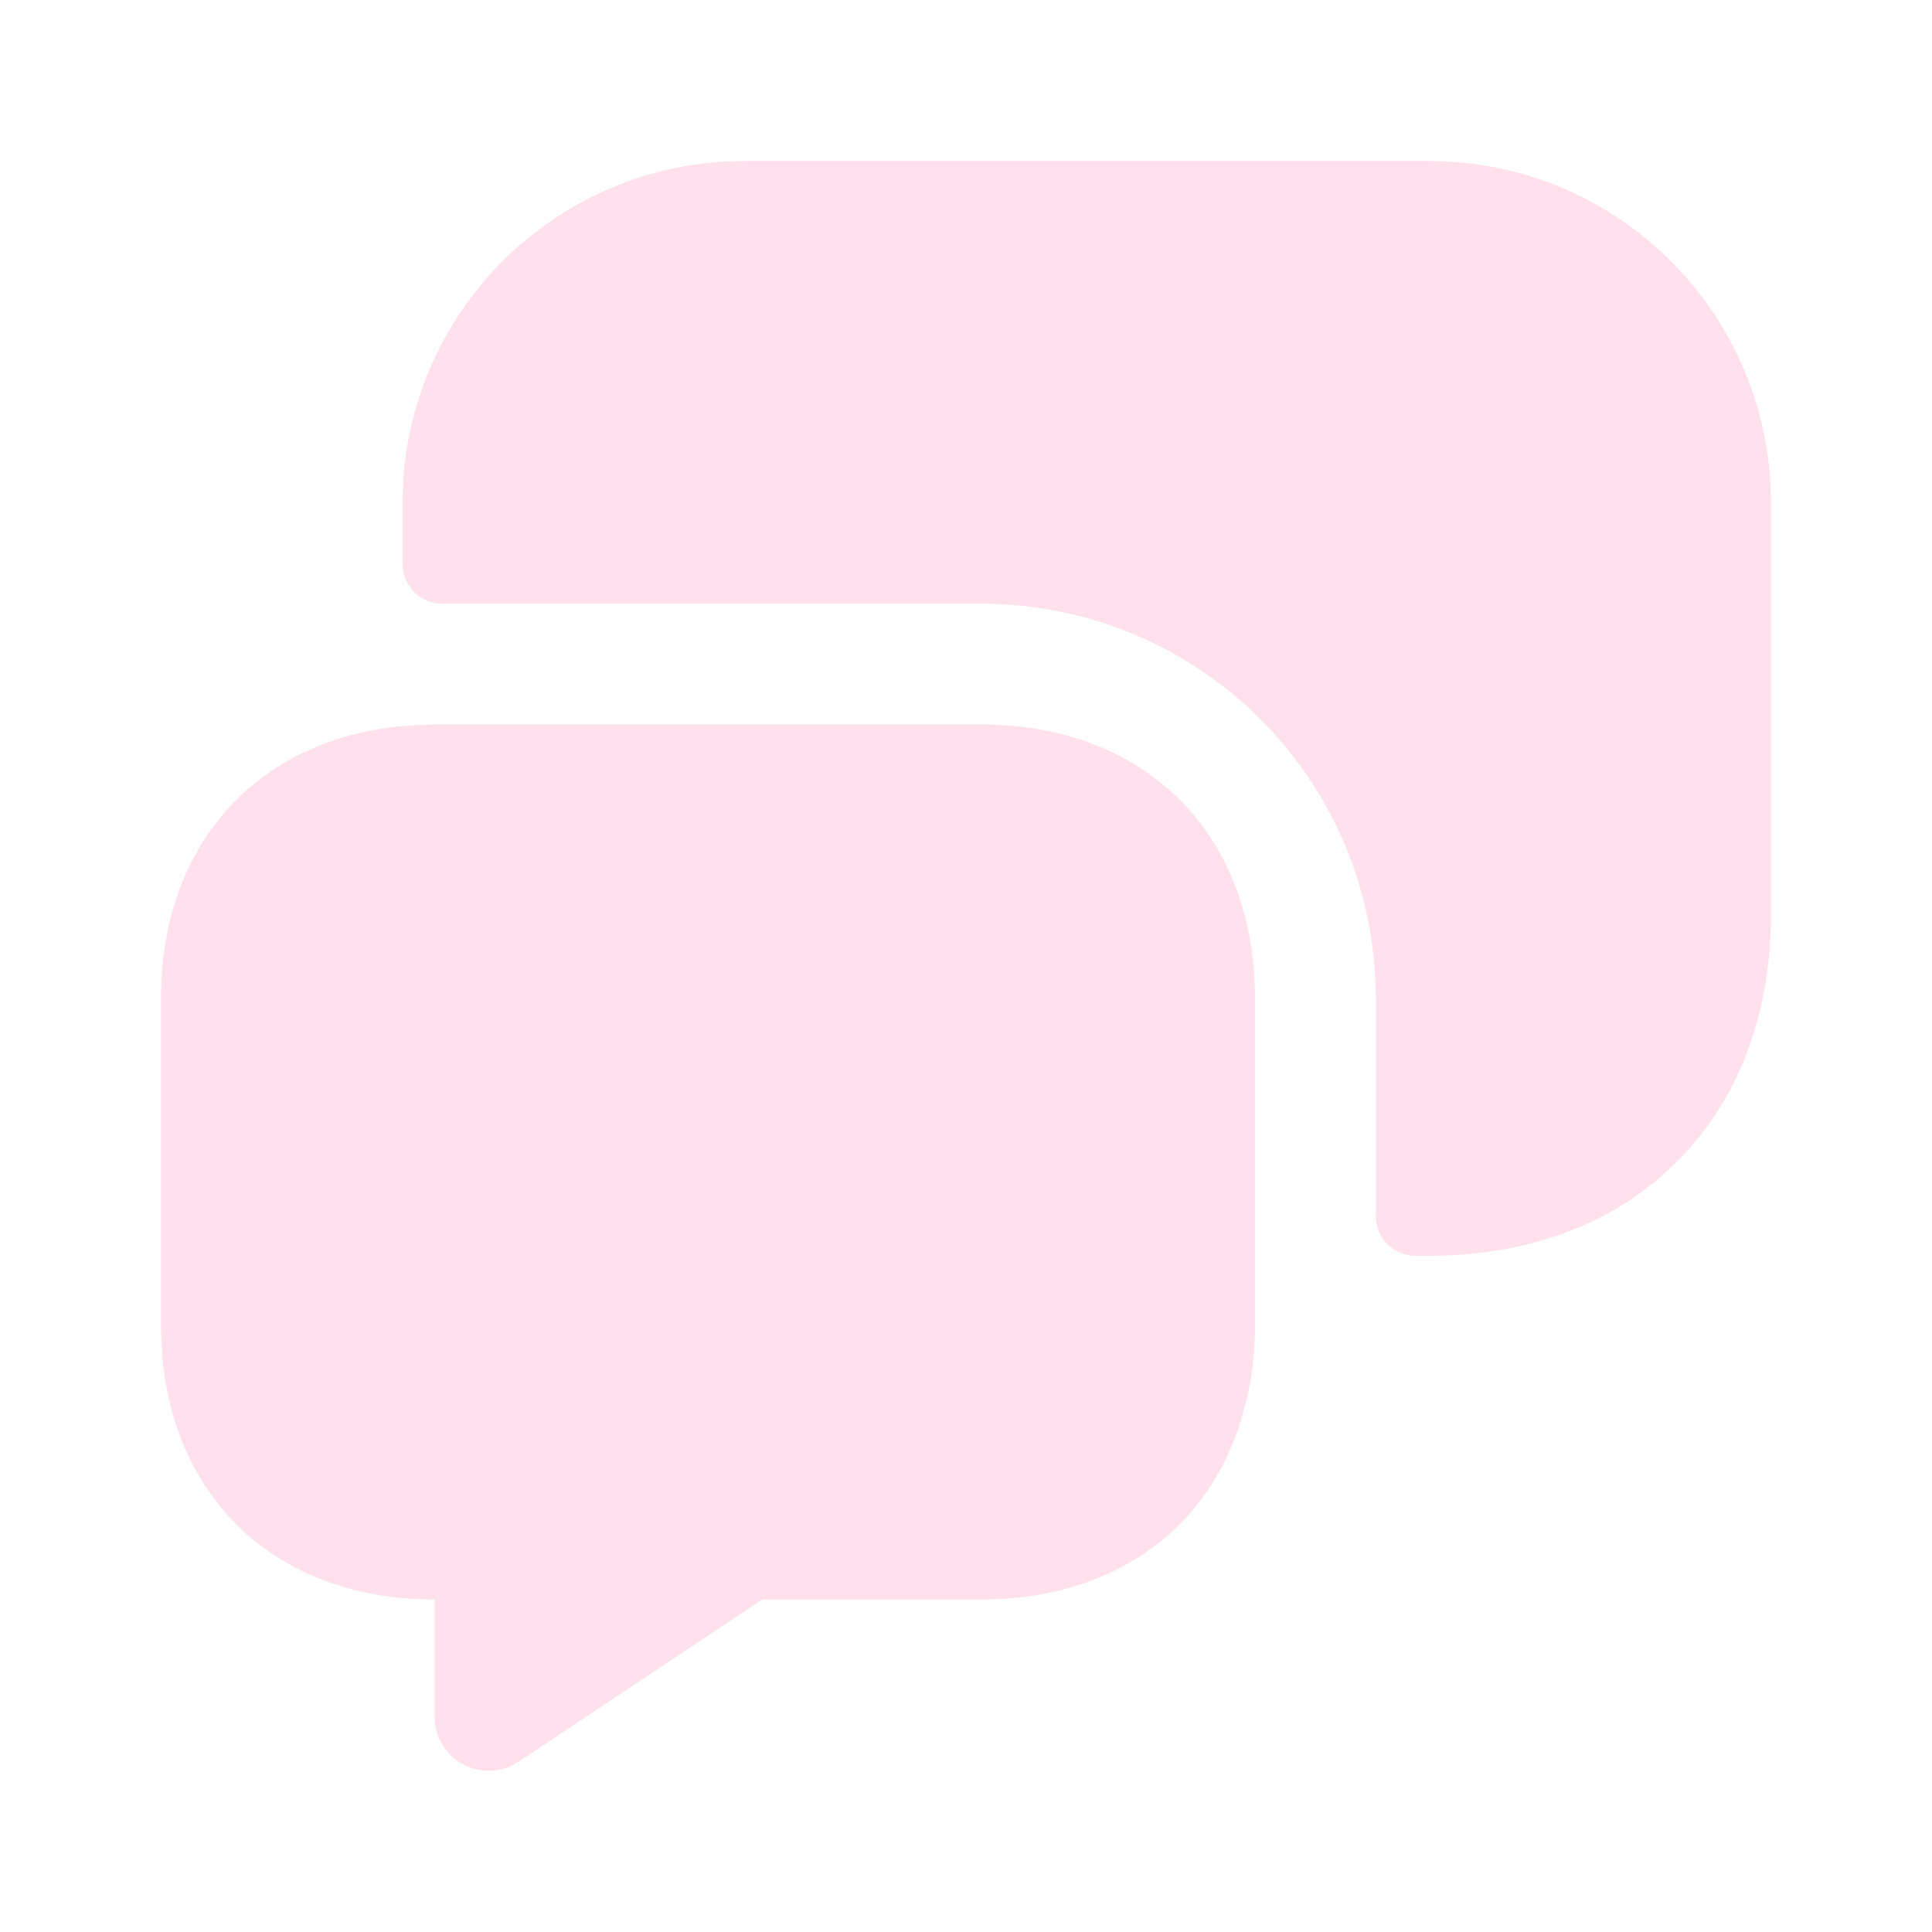 <svg width="35" height="35" viewBox="0 0 35 35" fill="none" xmlns="http://www.w3.org/2000/svg">
<path d="M22.735 18.083V24.019C22.735 24.544 22.677 25.04 22.546 25.492C22.006 27.635 20.227 28.977 17.777 28.977H13.81L9.406 31.908C9.259 32.009 9.086 32.068 8.907 32.078C8.729 32.088 8.551 32.048 8.393 31.964C8.235 31.88 8.103 31.754 8.012 31.6C7.921 31.447 7.873 31.271 7.875 31.092V28.977C6.388 28.977 5.148 28.481 4.287 27.621C3.413 26.746 2.917 25.506 2.917 24.019V18.083C2.917 15.312 4.638 13.402 7.292 13.154C7.481 13.14 7.671 13.125 7.875 13.125H17.777C20.752 13.125 22.735 15.108 22.735 18.083Z" fill="#FFE0ED"/>
<path d="M25.885 22.75C27.738 22.75 29.298 22.137 30.377 21.044C31.471 19.965 32.083 18.404 32.083 16.552V9.115C32.083 5.688 29.312 2.917 25.885 2.917H13.49C10.062 2.917 7.292 5.688 7.292 9.115V10.208C7.292 10.617 7.612 10.938 8.021 10.938H17.777C21.729 10.938 24.923 14.131 24.923 18.083V22.021C24.923 22.429 25.244 22.75 25.652 22.75H25.885Z" fill="#FFE0ED"/>
</svg>
